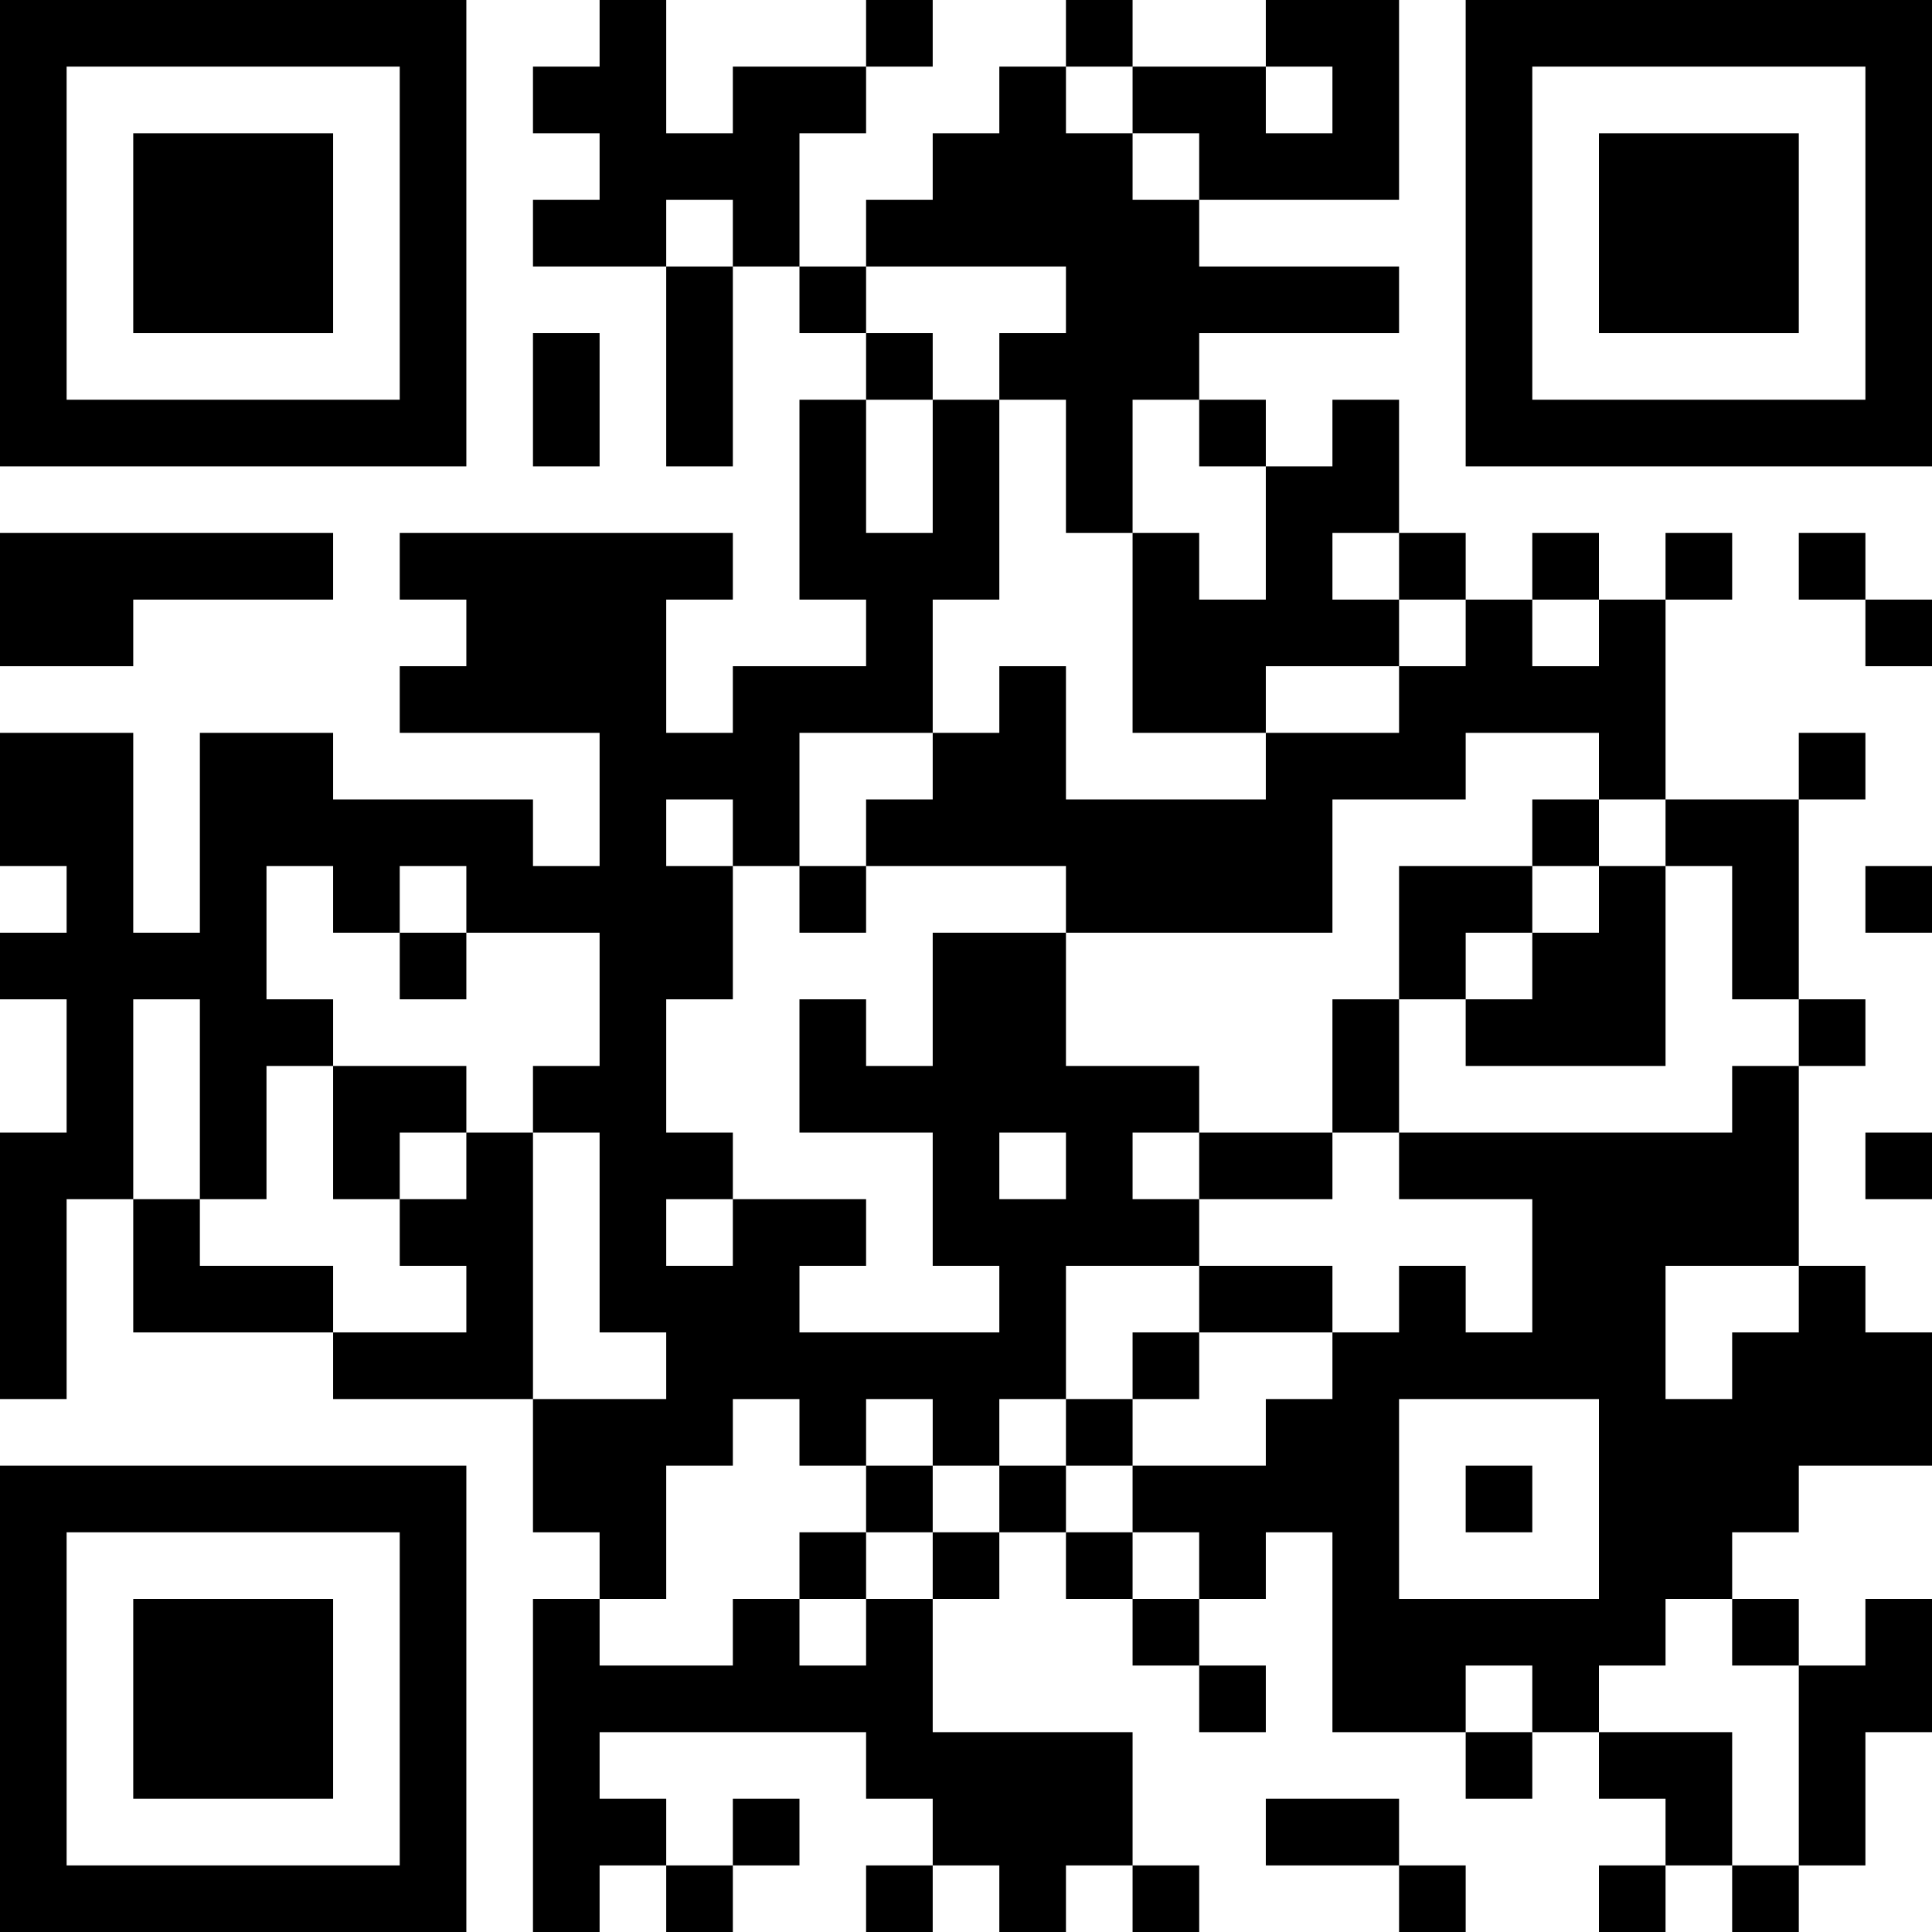 <?xml version="1.0" encoding="UTF-8"?>
<svg xmlns="http://www.w3.org/2000/svg" version="1.1" width="300" height="300" viewBox="0 0 300 300"><rect x="0" y="0" width="300" height="300" fill="#ffffff"/><g transform="scale(10.345)"><g transform="translate(0,0)"><path fill-rule="evenodd" d="M9 0L9 1L8 1L8 2L9 2L9 3L8 3L8 4L10 4L10 7L11 7L11 4L12 4L12 5L13 5L13 6L12 6L12 9L13 9L13 10L11 10L11 11L10 11L10 9L11 9L11 8L6 8L6 9L7 9L7 10L6 10L6 11L9 11L9 13L8 13L8 12L5 12L5 11L3 11L3 14L2 14L2 11L0 11L0 13L1 13L1 14L0 14L0 15L1 15L1 17L0 17L0 21L1 21L1 18L2 18L2 20L5 20L5 21L8 21L8 23L9 23L9 24L8 24L8 29L9 29L9 28L10 28L10 29L11 29L11 28L12 28L12 27L11 27L11 28L10 28L10 27L9 27L9 26L13 26L13 27L14 27L14 28L13 28L13 29L14 29L14 28L15 28L15 29L16 29L16 28L17 28L17 29L18 29L18 28L17 28L17 26L14 26L14 24L15 24L15 23L16 23L16 24L17 24L17 25L18 25L18 26L19 26L19 25L18 25L18 24L19 24L19 23L20 23L20 26L22 26L22 27L23 27L23 26L24 26L24 27L25 27L25 28L24 28L24 29L25 29L25 28L26 28L26 29L27 29L27 28L28 28L28 26L29 26L29 24L28 24L28 25L27 25L27 24L26 24L26 23L27 23L27 22L29 22L29 20L28 20L28 19L27 19L27 16L28 16L28 15L27 15L27 12L28 12L28 11L27 11L27 12L25 12L25 9L26 9L26 8L25 8L25 9L24 9L24 8L23 8L23 9L22 9L22 8L21 8L21 6L20 6L20 7L19 7L19 6L18 6L18 5L21 5L21 4L18 4L18 3L21 3L21 0L19 0L19 1L17 1L17 0L16 0L16 1L15 1L15 2L14 2L14 3L13 3L13 4L12 4L12 2L13 2L13 1L14 1L14 0L13 0L13 1L11 1L11 2L10 2L10 0ZM16 1L16 2L17 2L17 3L18 3L18 2L17 2L17 1ZM19 1L19 2L20 2L20 1ZM10 3L10 4L11 4L11 3ZM13 4L13 5L14 5L14 6L13 6L13 8L14 8L14 6L15 6L15 9L14 9L14 11L12 11L12 13L11 13L11 12L10 12L10 13L11 13L11 15L10 15L10 17L11 17L11 18L10 18L10 19L11 19L11 18L13 18L13 19L12 19L12 20L15 20L15 19L14 19L14 17L12 17L12 15L13 15L13 16L14 16L14 14L16 14L16 16L18 16L18 17L17 17L17 18L18 18L18 19L16 19L16 21L15 21L15 22L14 22L14 21L13 21L13 22L12 22L12 21L11 21L11 22L10 22L10 24L9 24L9 25L11 25L11 24L12 24L12 25L13 25L13 24L14 24L14 23L15 23L15 22L16 22L16 23L17 23L17 24L18 24L18 23L17 23L17 22L19 22L19 21L20 21L20 20L21 20L21 19L22 19L22 20L23 20L23 18L21 18L21 17L26 17L26 16L27 16L27 15L26 15L26 13L25 13L25 12L24 12L24 11L22 11L22 12L20 12L20 14L16 14L16 13L13 13L13 12L14 12L14 11L15 11L15 10L16 10L16 12L19 12L19 11L21 11L21 10L22 10L22 9L21 9L21 8L20 8L20 9L21 9L21 10L19 10L19 11L17 11L17 8L18 8L18 9L19 9L19 7L18 7L18 6L17 6L17 8L16 8L16 6L15 6L15 5L16 5L16 4ZM8 5L8 7L9 7L9 5ZM0 8L0 10L2 10L2 9L5 9L5 8ZM27 8L27 9L28 9L28 10L29 10L29 9L28 9L28 8ZM23 9L23 10L24 10L24 9ZM23 12L23 13L21 13L21 15L20 15L20 17L18 17L18 18L20 18L20 17L21 17L21 15L22 15L22 16L25 16L25 13L24 13L24 12ZM4 13L4 15L5 15L5 16L4 16L4 18L3 18L3 15L2 15L2 18L3 18L3 19L5 19L5 20L7 20L7 19L6 19L6 18L7 18L7 17L8 17L8 21L10 21L10 20L9 20L9 17L8 17L8 16L9 16L9 14L7 14L7 13L6 13L6 14L5 14L5 13ZM12 13L12 14L13 14L13 13ZM23 13L23 14L22 14L22 15L23 15L23 14L24 14L24 13ZM28 13L28 14L29 14L29 13ZM6 14L6 15L7 15L7 14ZM5 16L5 18L6 18L6 17L7 17L7 16ZM15 17L15 18L16 18L16 17ZM28 17L28 18L29 18L29 17ZM18 19L18 20L17 20L17 21L16 21L16 22L17 22L17 21L18 21L18 20L20 20L20 19ZM25 19L25 21L26 21L26 20L27 20L27 19ZM21 21L21 24L24 24L24 21ZM13 22L13 23L12 23L12 24L13 24L13 23L14 23L14 22ZM22 22L22 23L23 23L23 22ZM25 24L25 25L24 25L24 26L26 26L26 28L27 28L27 25L26 25L26 24ZM22 25L22 26L23 26L23 25ZM19 27L19 28L21 28L21 29L22 29L22 28L21 28L21 27ZM0 0L0 7L7 7L7 0ZM1 1L1 6L6 6L6 1ZM2 2L2 5L5 5L5 2ZM22 0L22 7L29 7L29 0ZM23 1L23 6L28 6L28 1ZM24 2L24 5L27 5L27 2ZM0 22L0 29L7 29L7 22ZM1 23L1 28L6 28L6 23ZM2 24L2 27L5 27L5 24Z" fill="#000000"/></g></g></svg>
